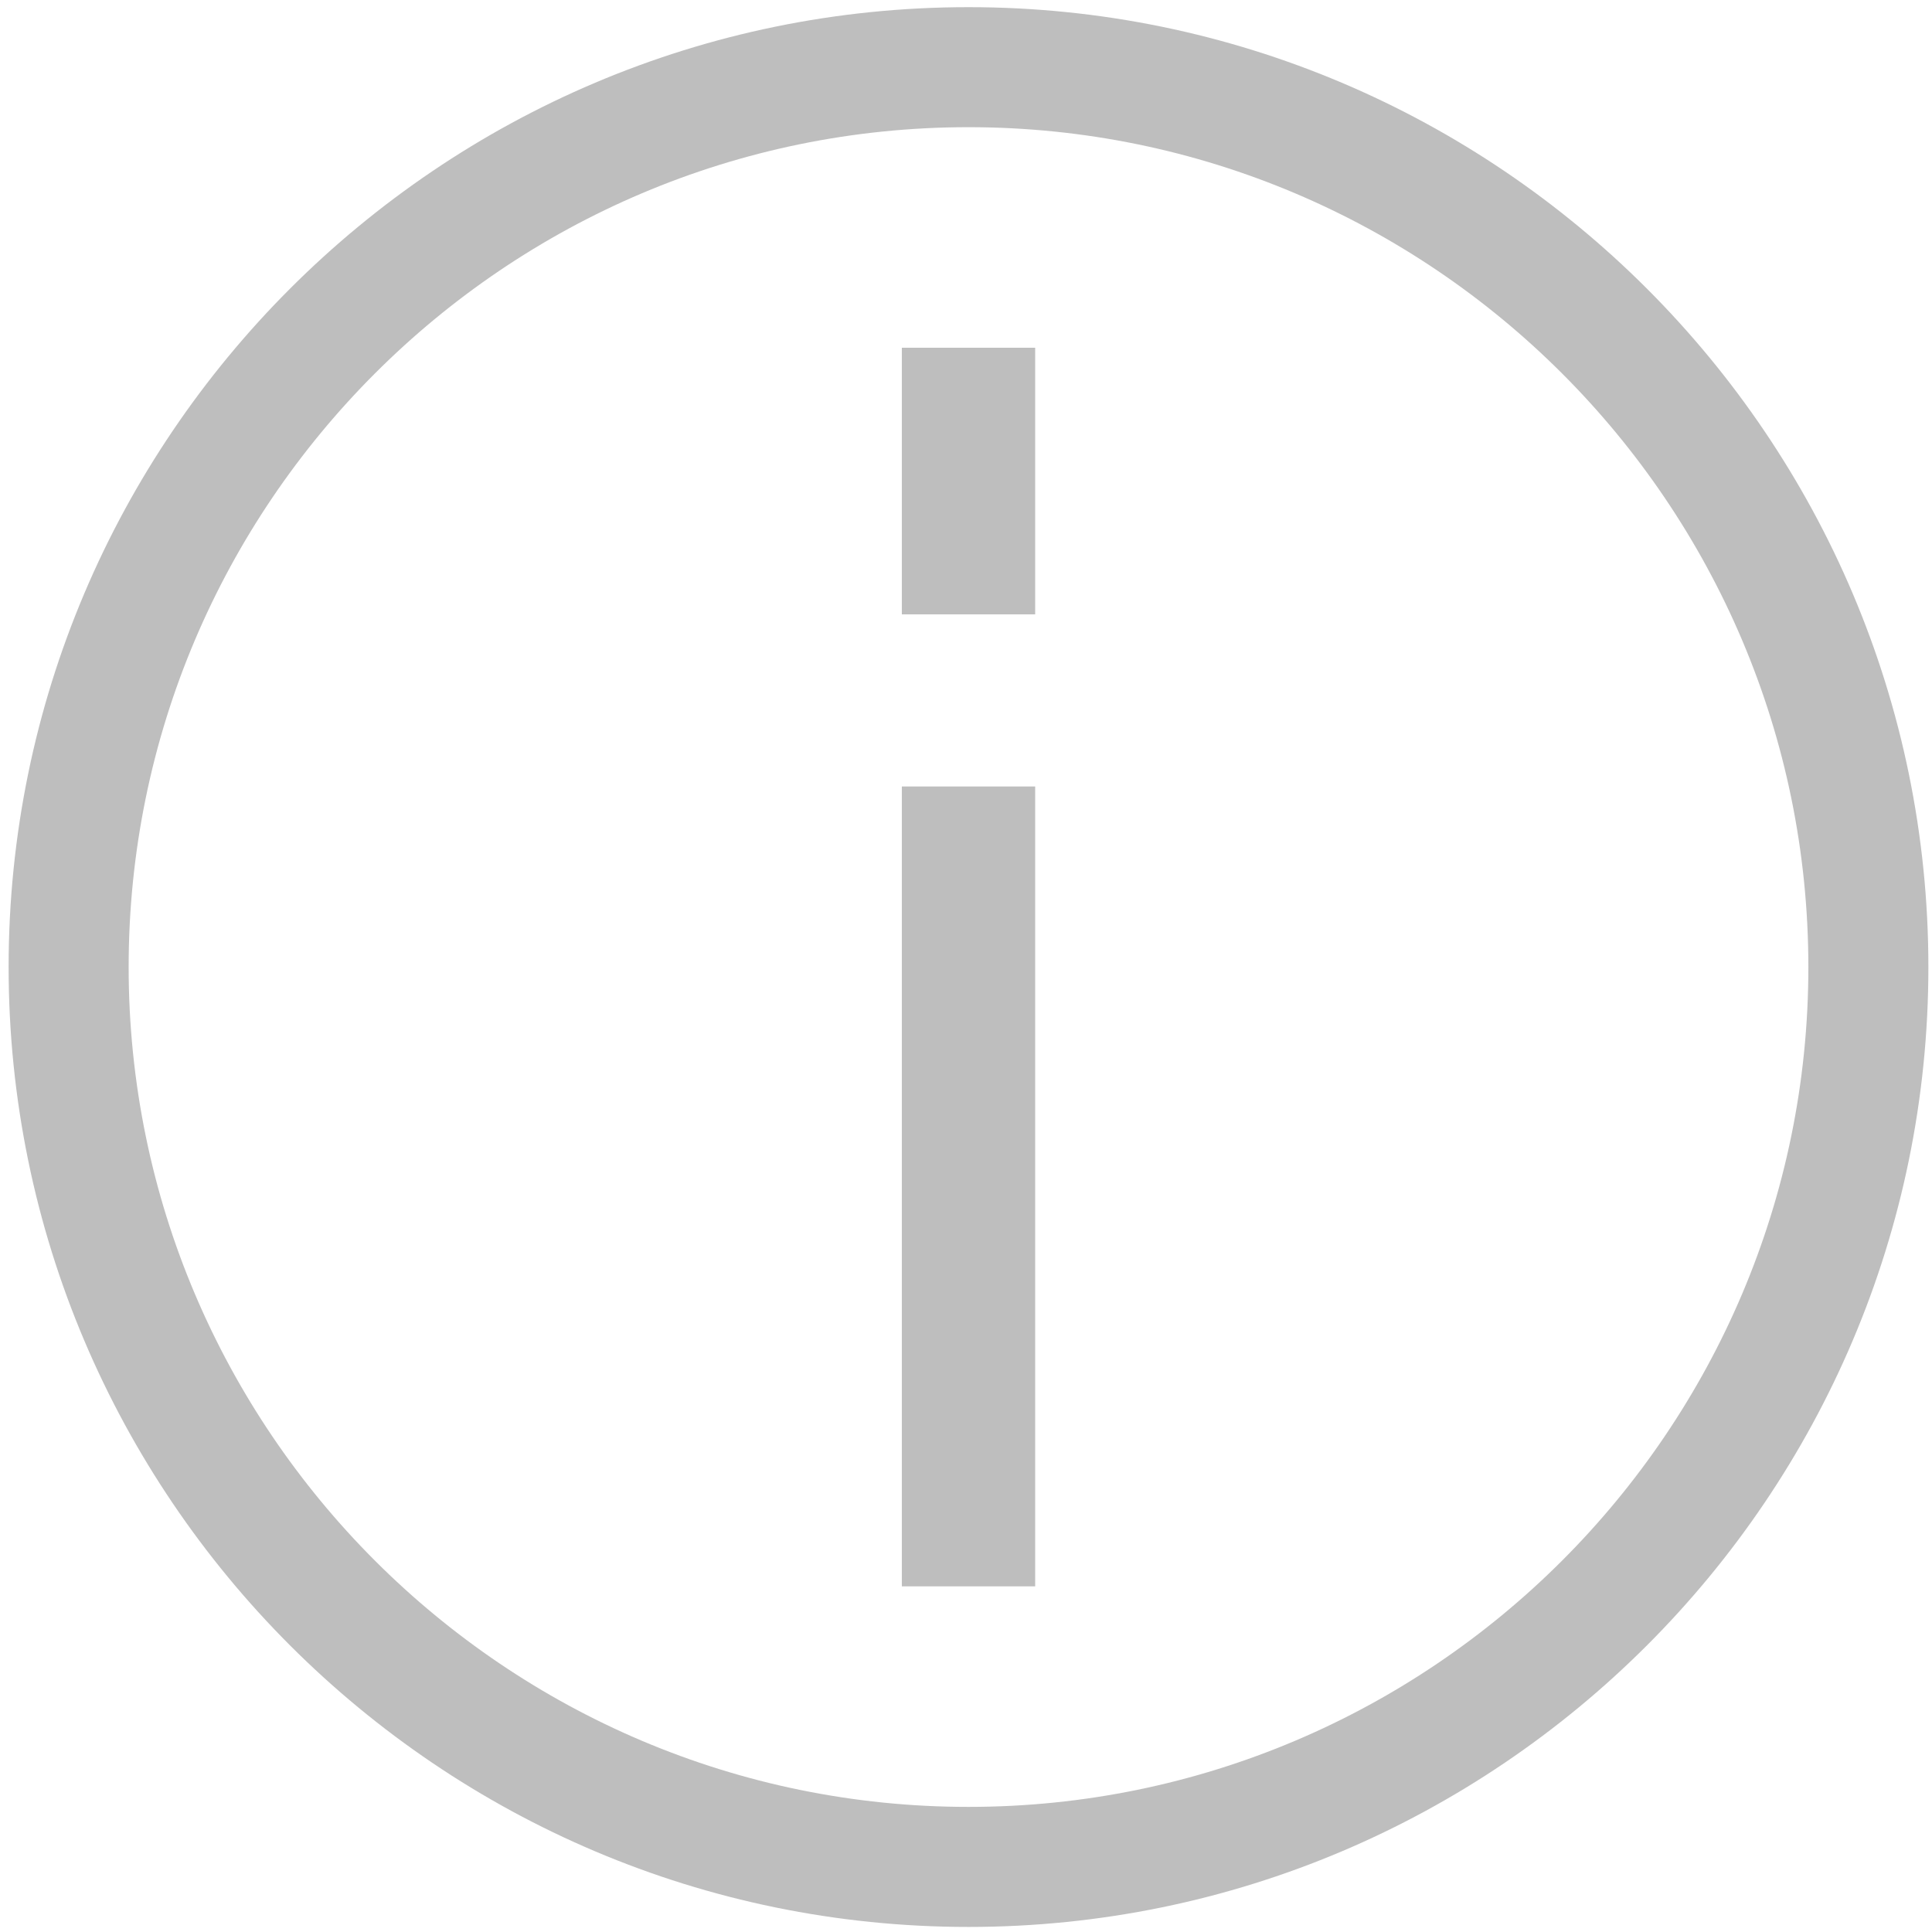 <?xml version="1.0" encoding="utf-8"?>
<!-- Generator: Adobe Illustrator 16.0.0, SVG Export Plug-In . SVG Version: 6.00 Build 0)  -->
<!DOCTYPE svg PUBLIC "-//W3C//DTD SVG 1.1//EN" "http://www.w3.org/Graphics/SVG/1.1/DTD/svg11.dtd">
<svg version="1.1" id="Calque_1" xmlns="http://www.w3.org/2000/svg" xmlns:xlink="http://www.w3.org/1999/xlink" x="0px" y="0px"
	 width="150px" height="150px" viewBox="0 0 150 150" enable-background="new 0 0 150 150" xml:space="preserve">
<g id="Calque_1_1_">
	<path fill="#BEBEBE" d="M75.194,149.607c-41.094,0-74.525-33.438-74.525-74.526c0-41.094,33.432-74.525,74.525-74.525
		c41.089,0,74.525,33.432,74.525,74.525C149.719,116.17,116.283,149.607,75.194,149.607z M75.194,9.875
		c-35.954,0-65.206,29.252-65.206,65.206s29.252,65.206,65.206,65.206c35.955,0,65.207-29.252,65.207-65.206
		S111.148,9.875,75.194,9.875z"/>
	<rect x="70.019" y="61.062" fill="#BEBEBE" width="10.351" height="62.102"/>
	<rect x="70.019" y="26.998" fill="#BEBEBE" width="10.351" height="20.701"/>
</g>
</svg>
